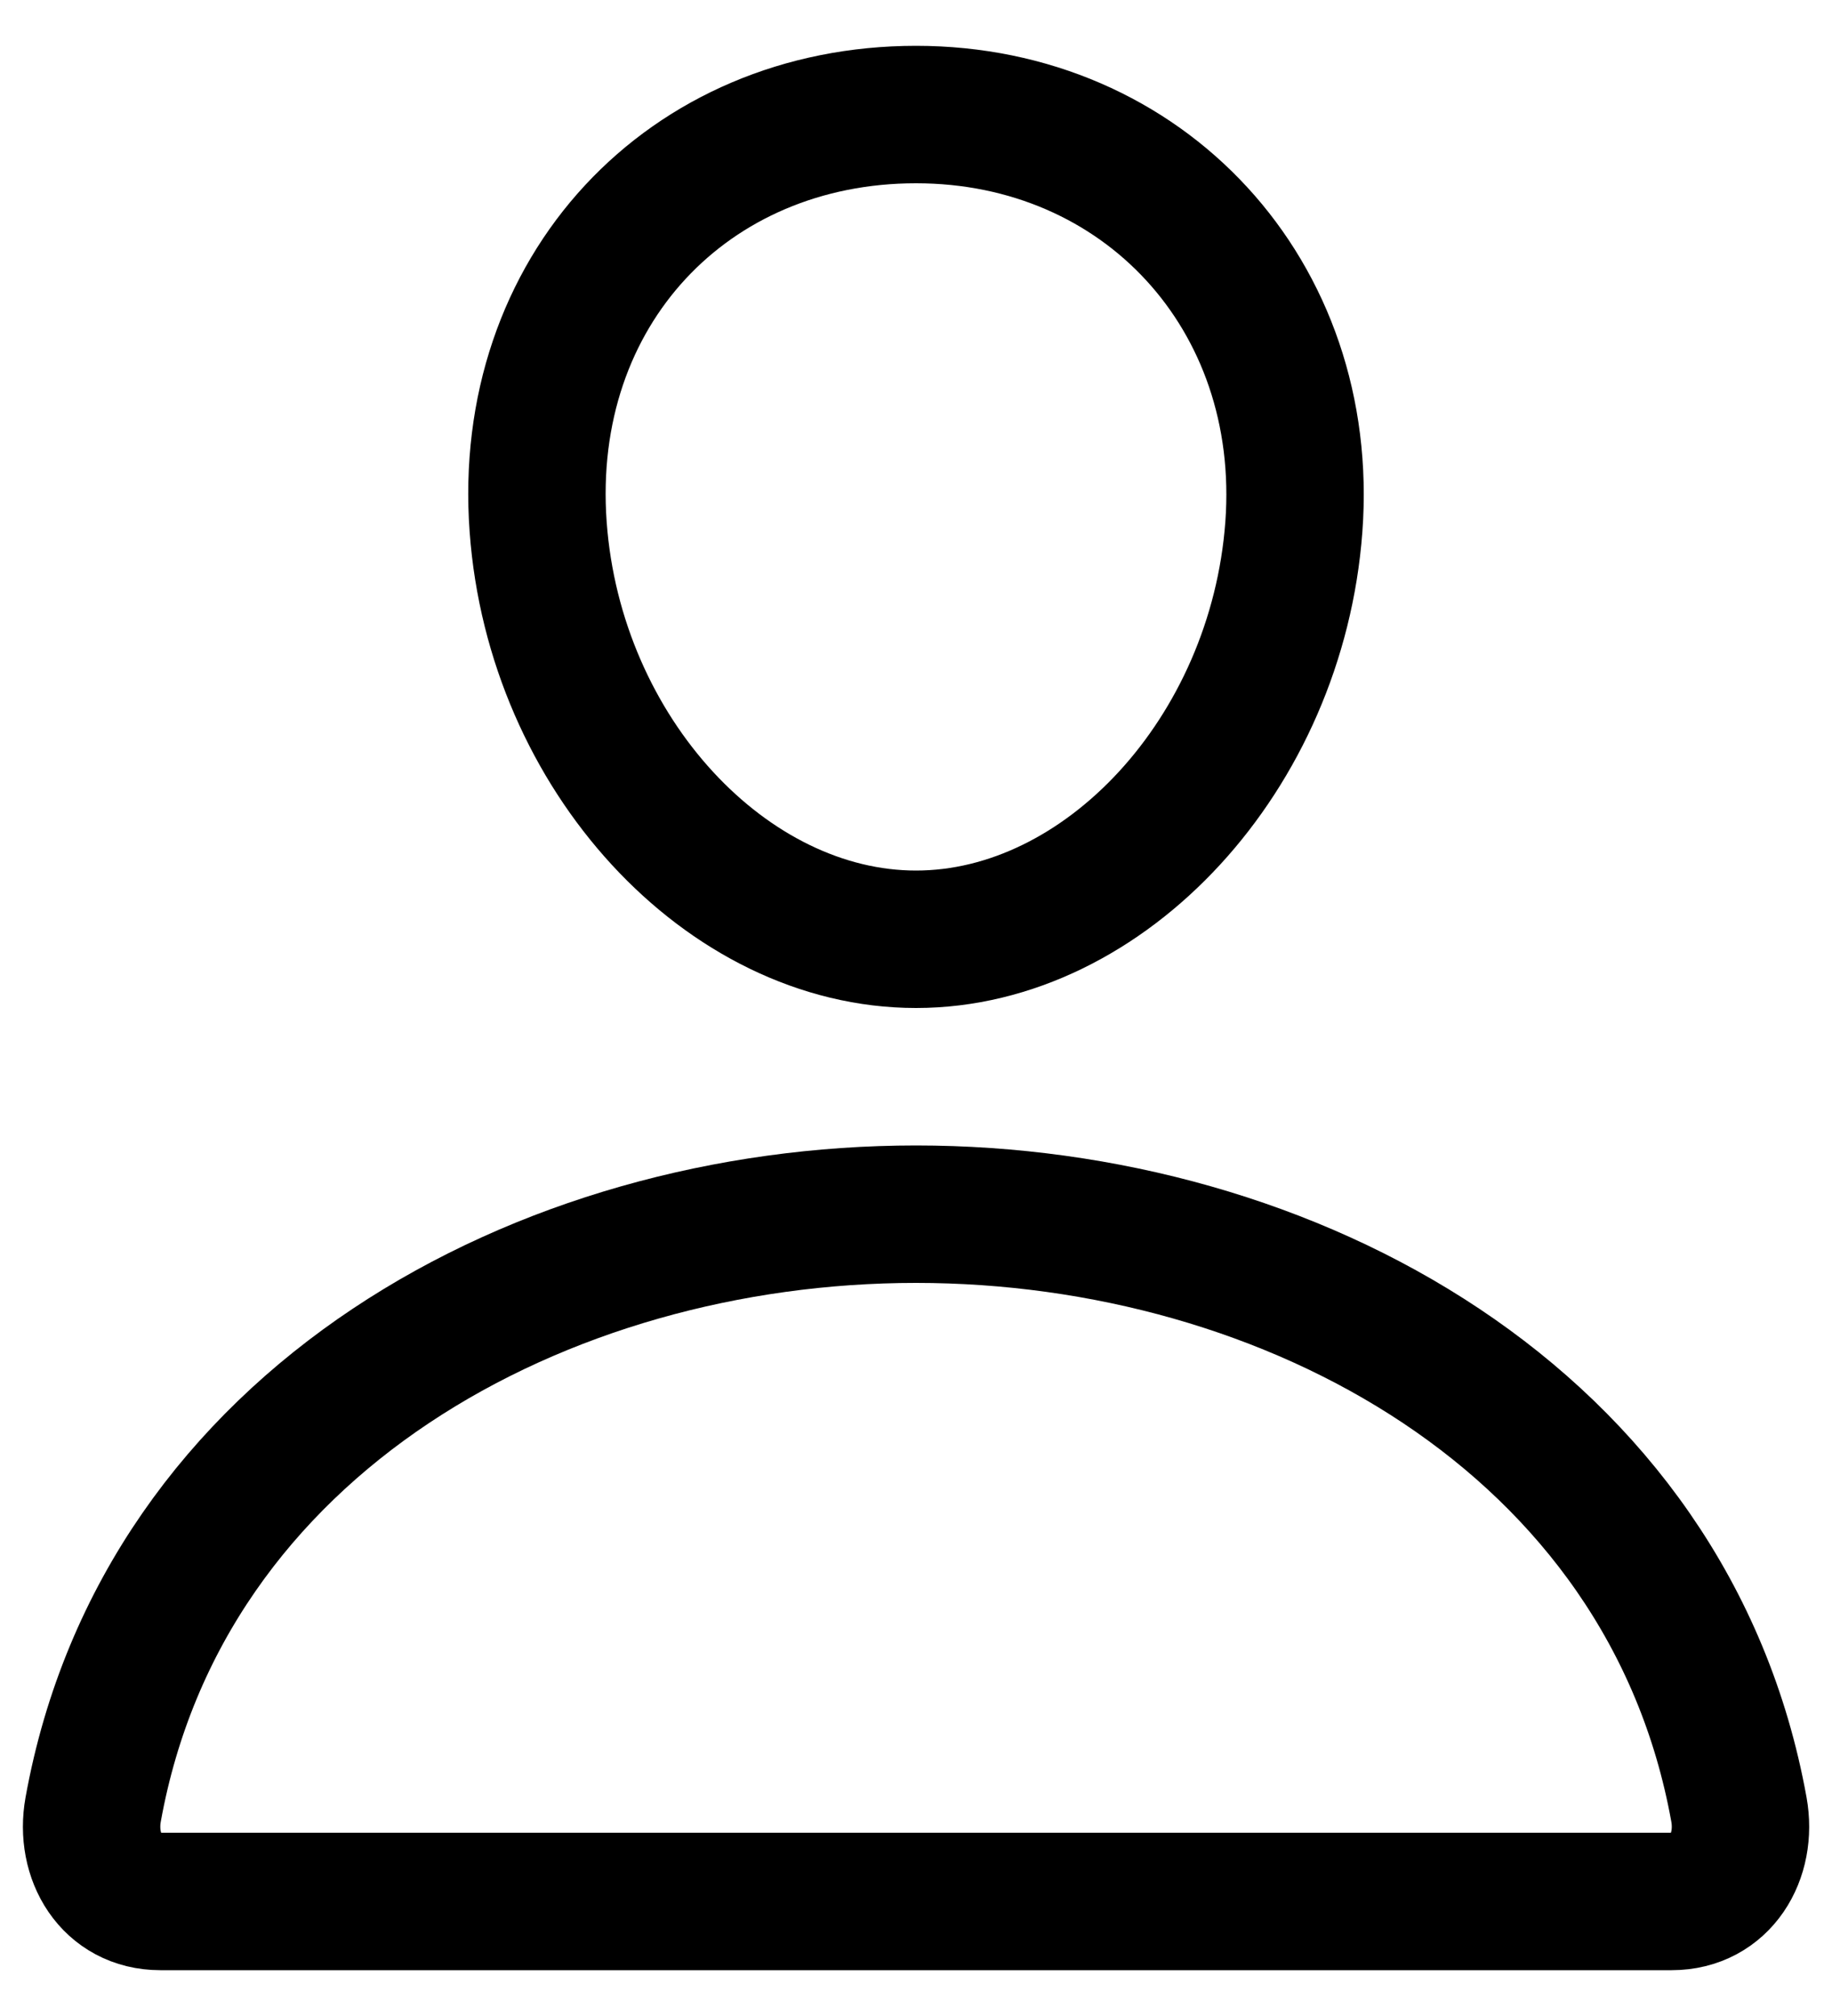 <svg width="20" height="22" viewBox="0 0 20 22" fill="none" xmlns="http://www.w3.org/2000/svg">
<path d="M14.125 5.75C13.941 8.228 12.062 10.25 10 10.25C7.937 10.25 6.055 8.229 5.875 5.75C5.687 3.172 7.515 1.25 10 1.25C12.484 1.25 14.312 3.219 14.125 5.75Z" stroke="black" stroke-width="1.5" stroke-linecap="round" stroke-linejoin="round"/>
<path d="M10 13.25C5.922 13.25 1.783 15.5 1.017 19.747C0.925 20.259 1.214 20.75 1.75 20.75H18.25C18.786 20.75 19.076 20.259 18.984 19.747C18.217 15.5 14.078 13.25 10 13.25Z" stroke="black" stroke-width="1.5" stroke-miterlimit="10"/>
</svg>
